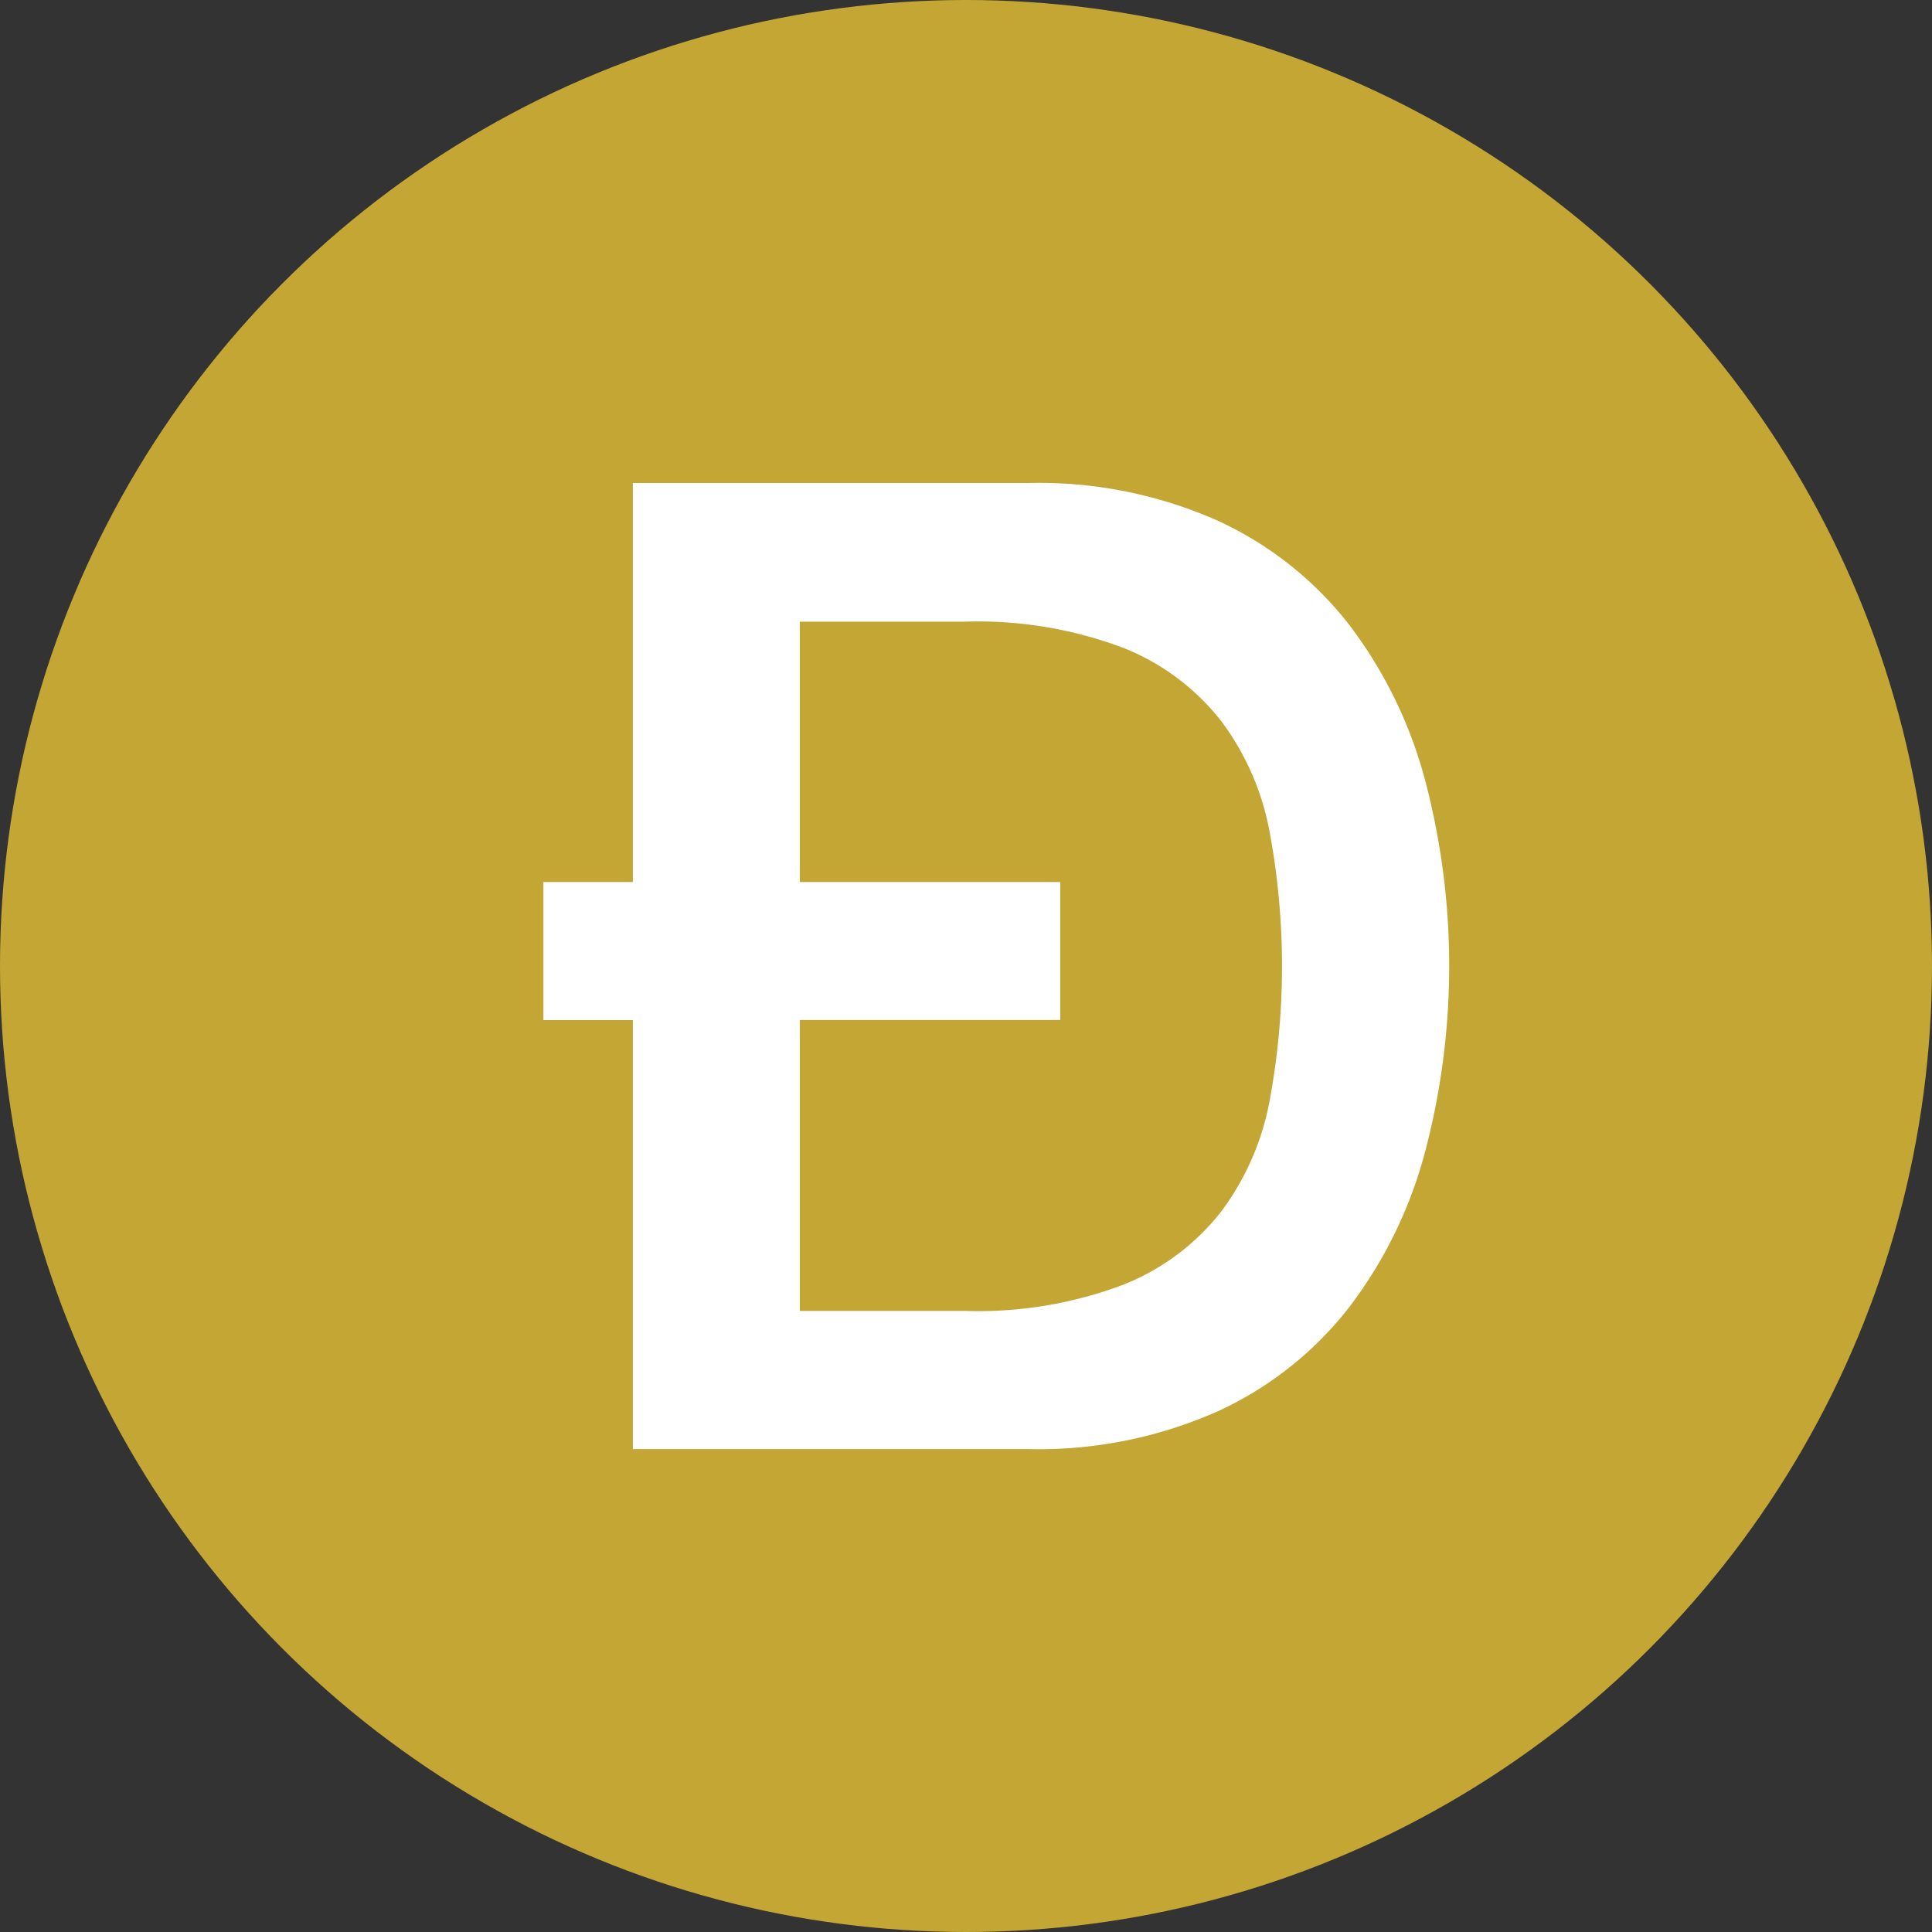 <svg id="btc_1_" data-name="btc (1)" xmlns="http://www.w3.org/2000/svg" xmlns:xlink="http://www.w3.org/1999/xlink" width="23" height="23" viewBox="0 0 23 23">
  <rect x="0" y="0" width="23" height="23" fill="#333333" stroke="none"/>
  <defs>
    <clipPath id="clip-path">
      <circle id="Ellipse_199" data-name="Ellipse 199" cx="11.5" cy="11.5" r="11.5" fill="#7a7c83"/>
    </clipPath>
  </defs>
  <g id="Mask_Group_5" data-name="Mask Group 5" clip-path="url(#clip-path)">
    <g id="doge">
      <circle id="Ellipse_204" data-name="Ellipse 204" cx="11.5" cy="11.5" r="11.5" fill="#c3a634"/>
      <path id="Path_3628" data-name="Path 3628" d="M9.522,10.5h3.1v1.643h-3.1v3.463h1.956a4.895,4.895,0,0,0,1.9-.314,2.778,2.778,0,0,0,1.161-.87,3.162,3.162,0,0,0,.572-1.3,8.754,8.754,0,0,0,0-3.237,3.16,3.16,0,0,0-.572-1.3,2.782,2.782,0,0,0-1.161-.87,4.895,4.895,0,0,0-1.9-.314H9.522V10.5ZM7.534,12.144H6.469V10.5H7.534V5.75h4.707A5.253,5.253,0,0,1,14.5,6.2a4.21,4.21,0,0,1,1.558,1.233,5.3,5.3,0,0,1,.9,1.828,8.663,8.663,0,0,1,0,4.478,5.276,5.276,0,0,1-.9,1.828A4.2,4.2,0,0,1,14.5,16.8a5.244,5.244,0,0,1-2.258.451H7.534Z" fill="#fff" fill-rule="evenodd"/>
    </g>
  </g>
</svg>
